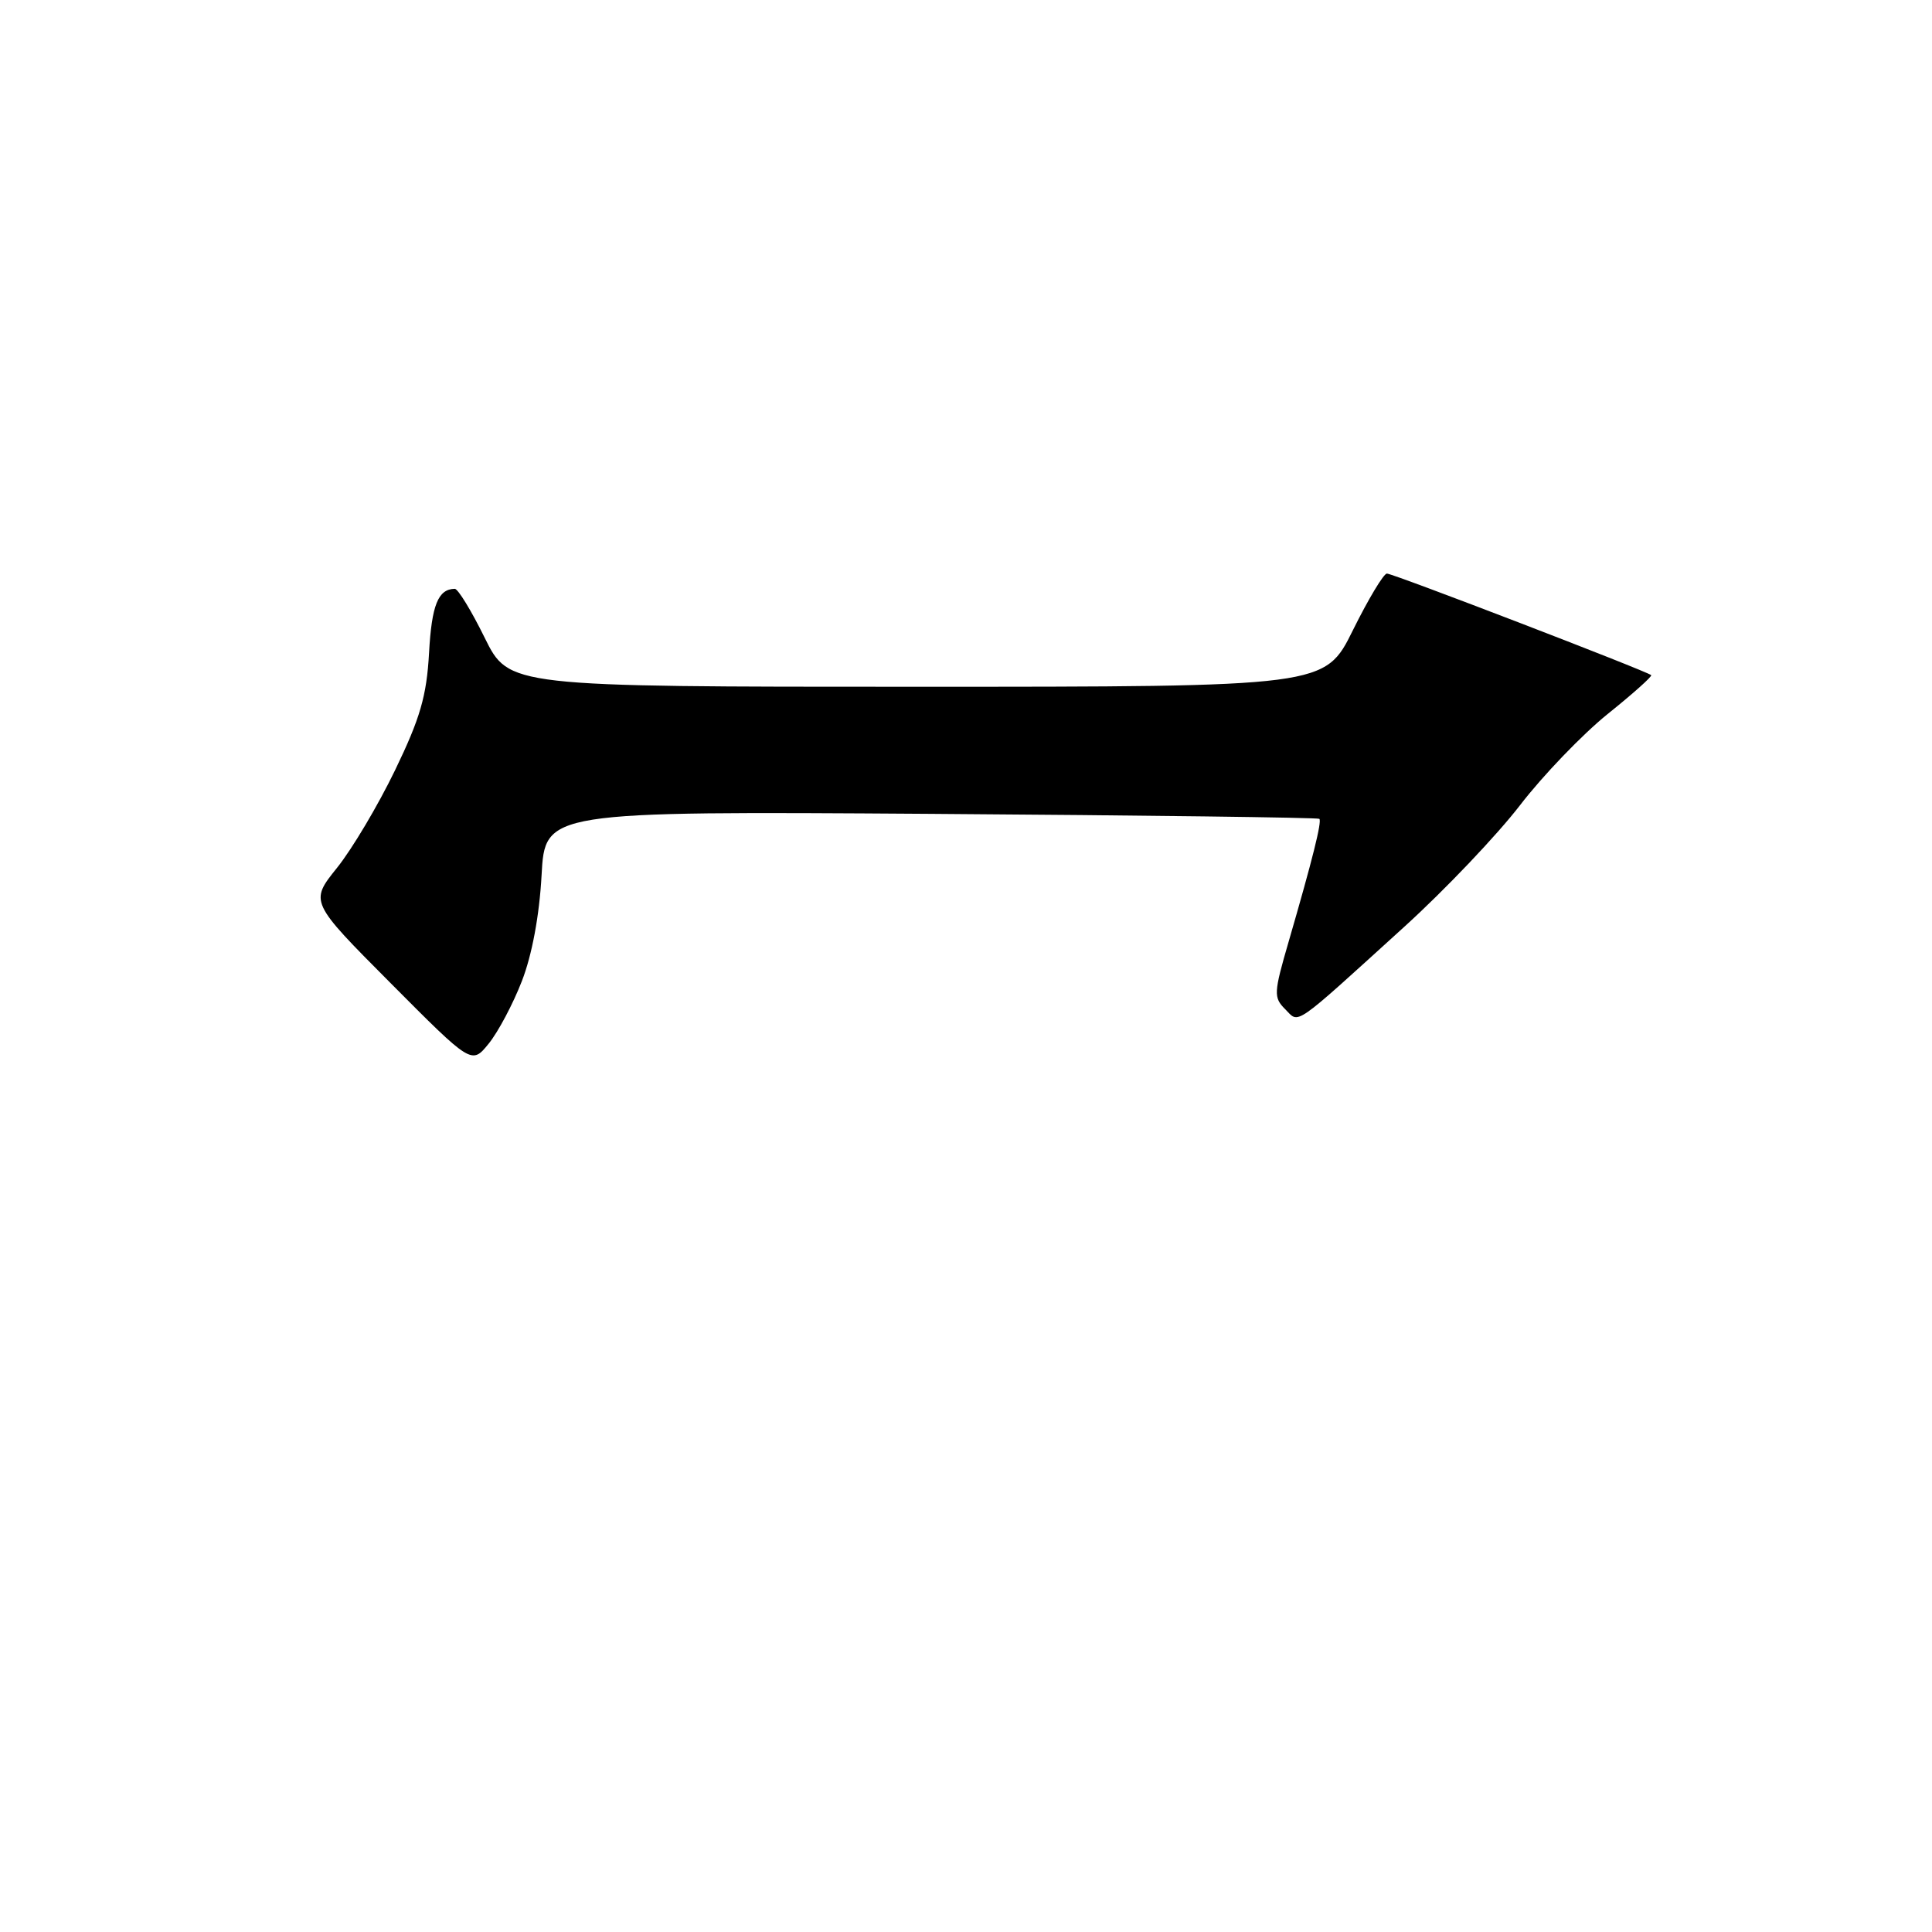 <?xml version="1.0" encoding="UTF-8" standalone="no"?>
<!DOCTYPE svg PUBLIC "-//W3C//DTD SVG 1.1//EN" "http://www.w3.org/Graphics/SVG/1.1/DTD/svg11.dtd" >
<svg xmlns="http://www.w3.org/2000/svg" xmlns:xlink="http://www.w3.org/1999/xlink" version="1.1" viewBox="0 0 256 256">
 <g >
 <path fill="currentColor"
d=" M 69.15 130.00 C 70.49 126.56 71.47 121.31 71.76 116.00 C 72.22 107.50 72.22 107.50 123.36 107.84 C 151.49 108.03 174.64 108.33 174.82 108.50 C 175.18 108.84 173.91 113.90 170.75 124.78 C 168.78 131.55 168.74 132.17 170.28 133.71 C 172.21 135.64 171.06 136.44 186.18 122.71 C 191.50 117.87 198.35 110.67 201.40 106.71 C 204.45 102.74 209.68 97.31 213.01 94.62 C 216.35 91.94 218.95 89.62 218.79 89.46 C 218.27 88.95 184.59 76.00 183.77 76.00 C 183.34 76.00 181.31 79.38 179.27 83.50 C 175.56 91.00 175.56 91.00 121.50 91.00 C 67.43 91.00 67.43 91.00 64.22 84.50 C 62.46 80.92 60.68 78.01 60.26 78.02 C 58.05 78.06 57.20 80.17 56.85 86.53 C 56.53 92.23 55.68 95.16 52.36 102.03 C 50.11 106.69 46.64 112.53 44.65 115.00 C 41.04 119.50 41.04 119.50 51.77 130.28 C 62.50 141.07 62.50 141.07 64.76 138.28 C 66.00 136.75 67.98 133.03 69.15 130.00 Z "/>
</g>
</svg>